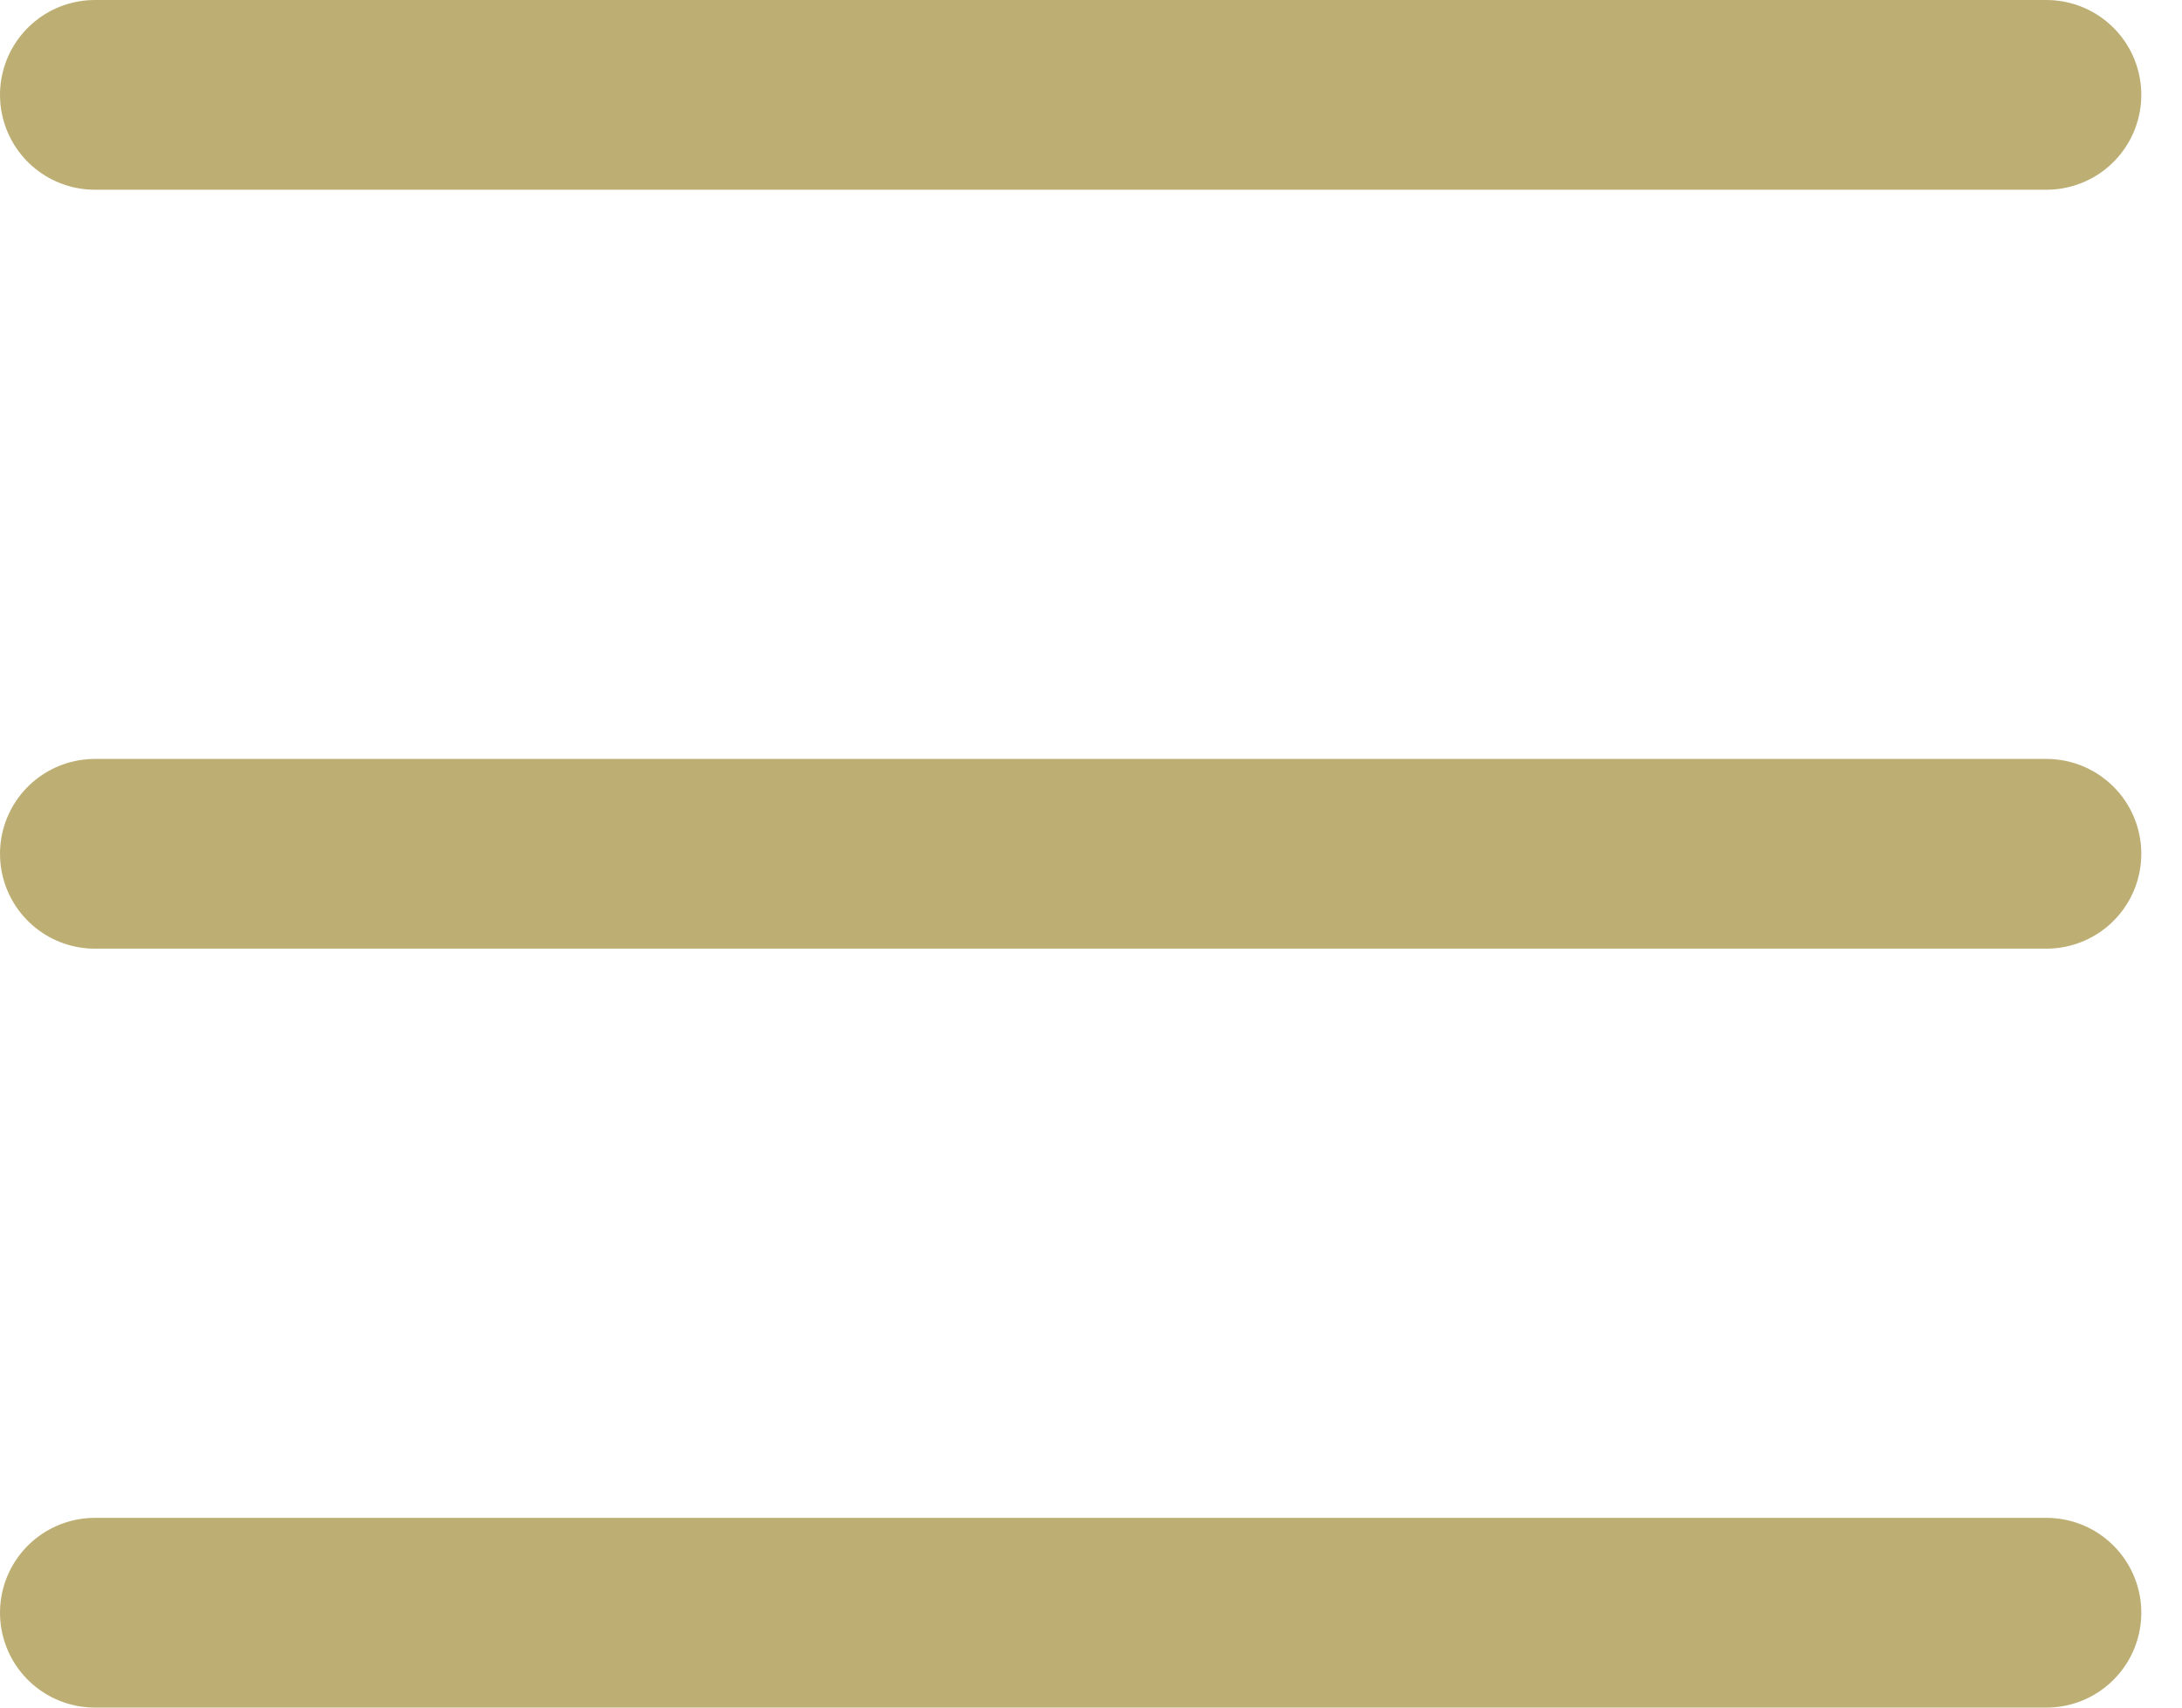 <svg xmlns="http://www.w3.org/2000/svg" width="23" height="18" viewBox="0 0 23 18" fill="none">
<path d="M1 1H21.571" stroke="#BDAF74" stroke-width="2" stroke-linecap="round" stroke-linejoin="round"/>
<path d="M1 9H21.571" stroke="#BDAF74" stroke-width="2" stroke-linecap="round" stroke-linejoin="round"/>
<path d="M1 17H21.571" stroke="#BDAF74" stroke-width="2" stroke-linecap="round" stroke-linejoin="round"/>
</svg>
